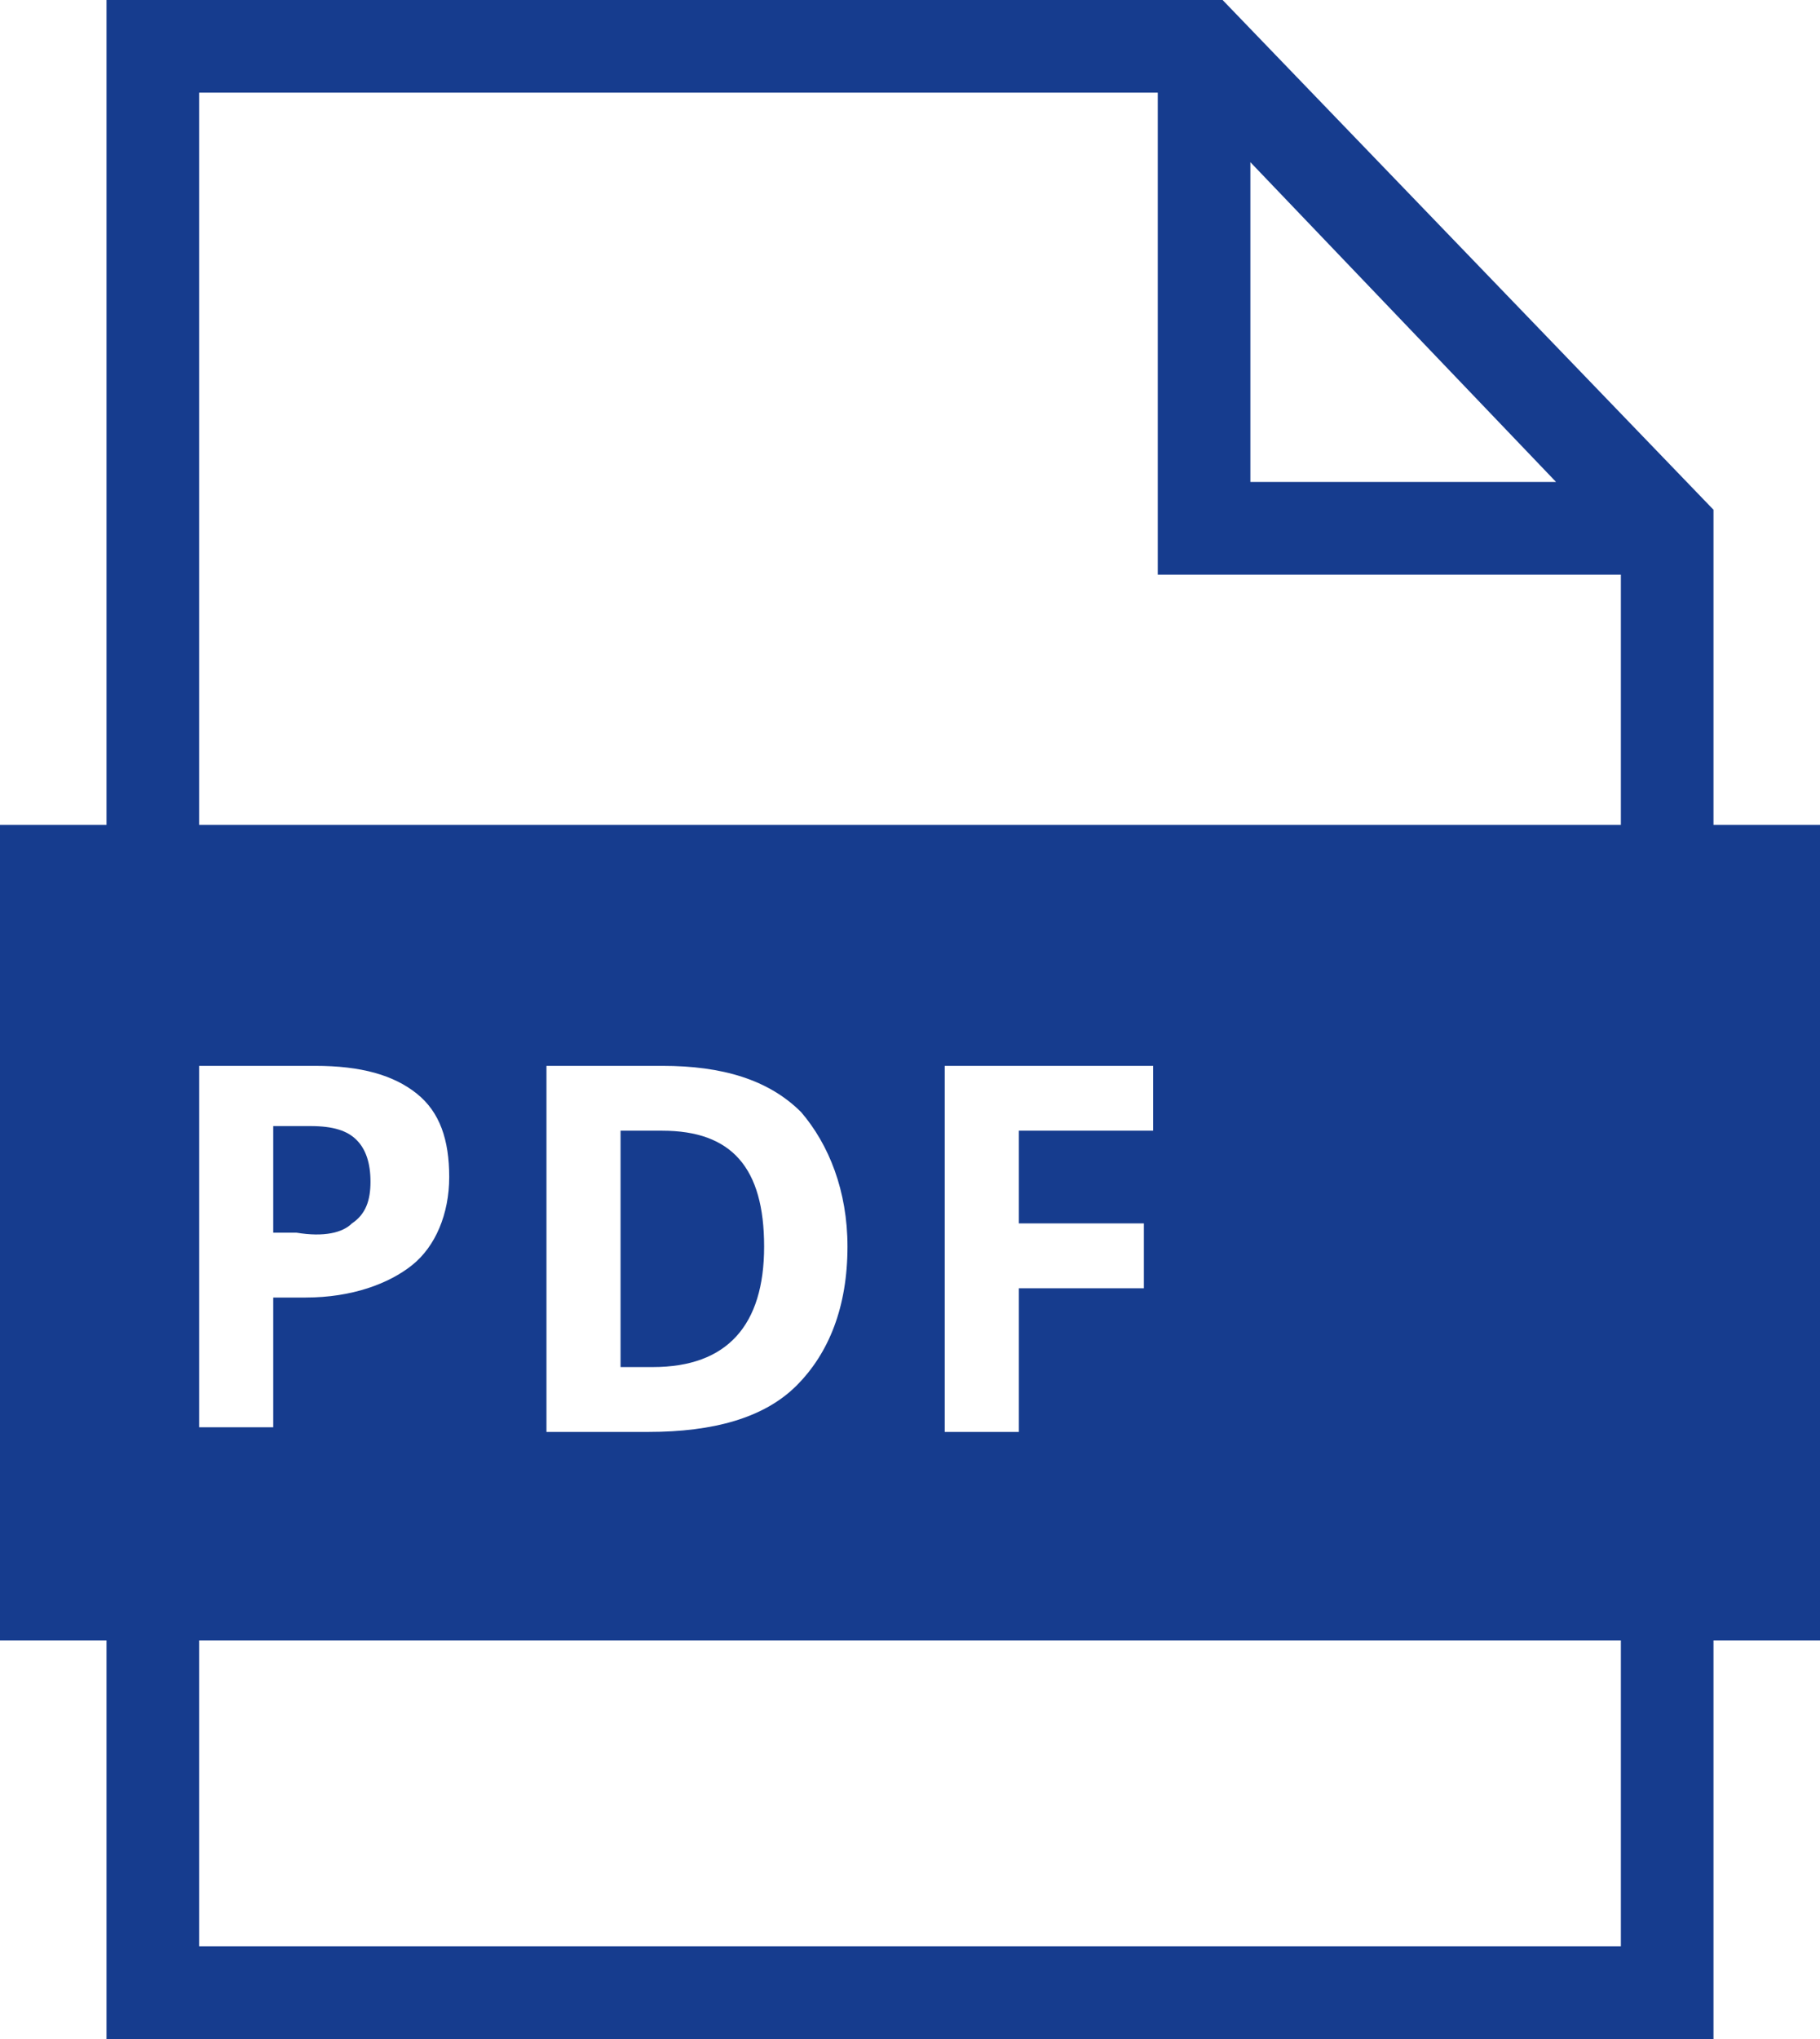 <?xml version="1.0" encoding="utf-8"?>
<!-- Generator: Adobe Illustrator 21.0.0, SVG Export Plug-In . SVG Version: 6.00 Build 0)  -->
<svg version="1.1" id="Layer_1" xmlns="http://www.w3.org/2000/svg" xmlns:xlink="http://www.w3.org/1999/xlink" x="0px" y="0px"
	 viewBox="0 0 39.3 44" style="enable-background:new 0 0 39.3 44;" xml:space="preserve">
<style type="text/css">
	.st0{fill:#163C8E;}
</style>
<g>
	<path class="st0" d="M37,17.8V11L26.4,0H2.3v17.8H0v17.6h2.3V44H37v-1v-7.6h2.3V17.8H37z M27,3.5l6.6,6.9H27V3.5z M4.3,2H25v10.4
		h10v5.4H4.3V2z M24.7,26.4v1.4h-2.7v3.1h-1.6V23h4.5v1.4h-2.9v2H24.7z M18.3,26.9c0,1.3-0.4,2.3-1.1,3c-0.7,0.7-1.8,1-3.2,1h-2.2
		V23h2.5c1.3,0,2.3,0.3,3,1C17.9,24.7,18.3,25.7,18.3,26.9z M4.3,23h2.5c1,0,1.7,0.2,2.2,0.6c0.5,0.4,0.7,1,0.7,1.8
		c0,0.8-0.3,1.5-0.8,1.9c-0.5,0.4-1.3,0.7-2.3,0.7H5.9v2.8H4.3V23z M35,42H4.3v-6.6H35V42z"/>
	<path class="st0" d="M7.6,26.4C7.9,26.2,8,25.9,8,25.5c0-0.4-0.1-0.7-0.3-0.9c-0.2-0.2-0.5-0.3-1-0.3H5.9v2.3h0.5
		C7,26.7,7.4,26.6,7.6,26.4z"/>
	<path class="st0" d="M13.4,29.5h0.7c1.6,0,2.4-0.9,2.4-2.6c0-1.7-0.7-2.5-2.2-2.5h-0.9V29.5z"/>
</g>
</svg>
